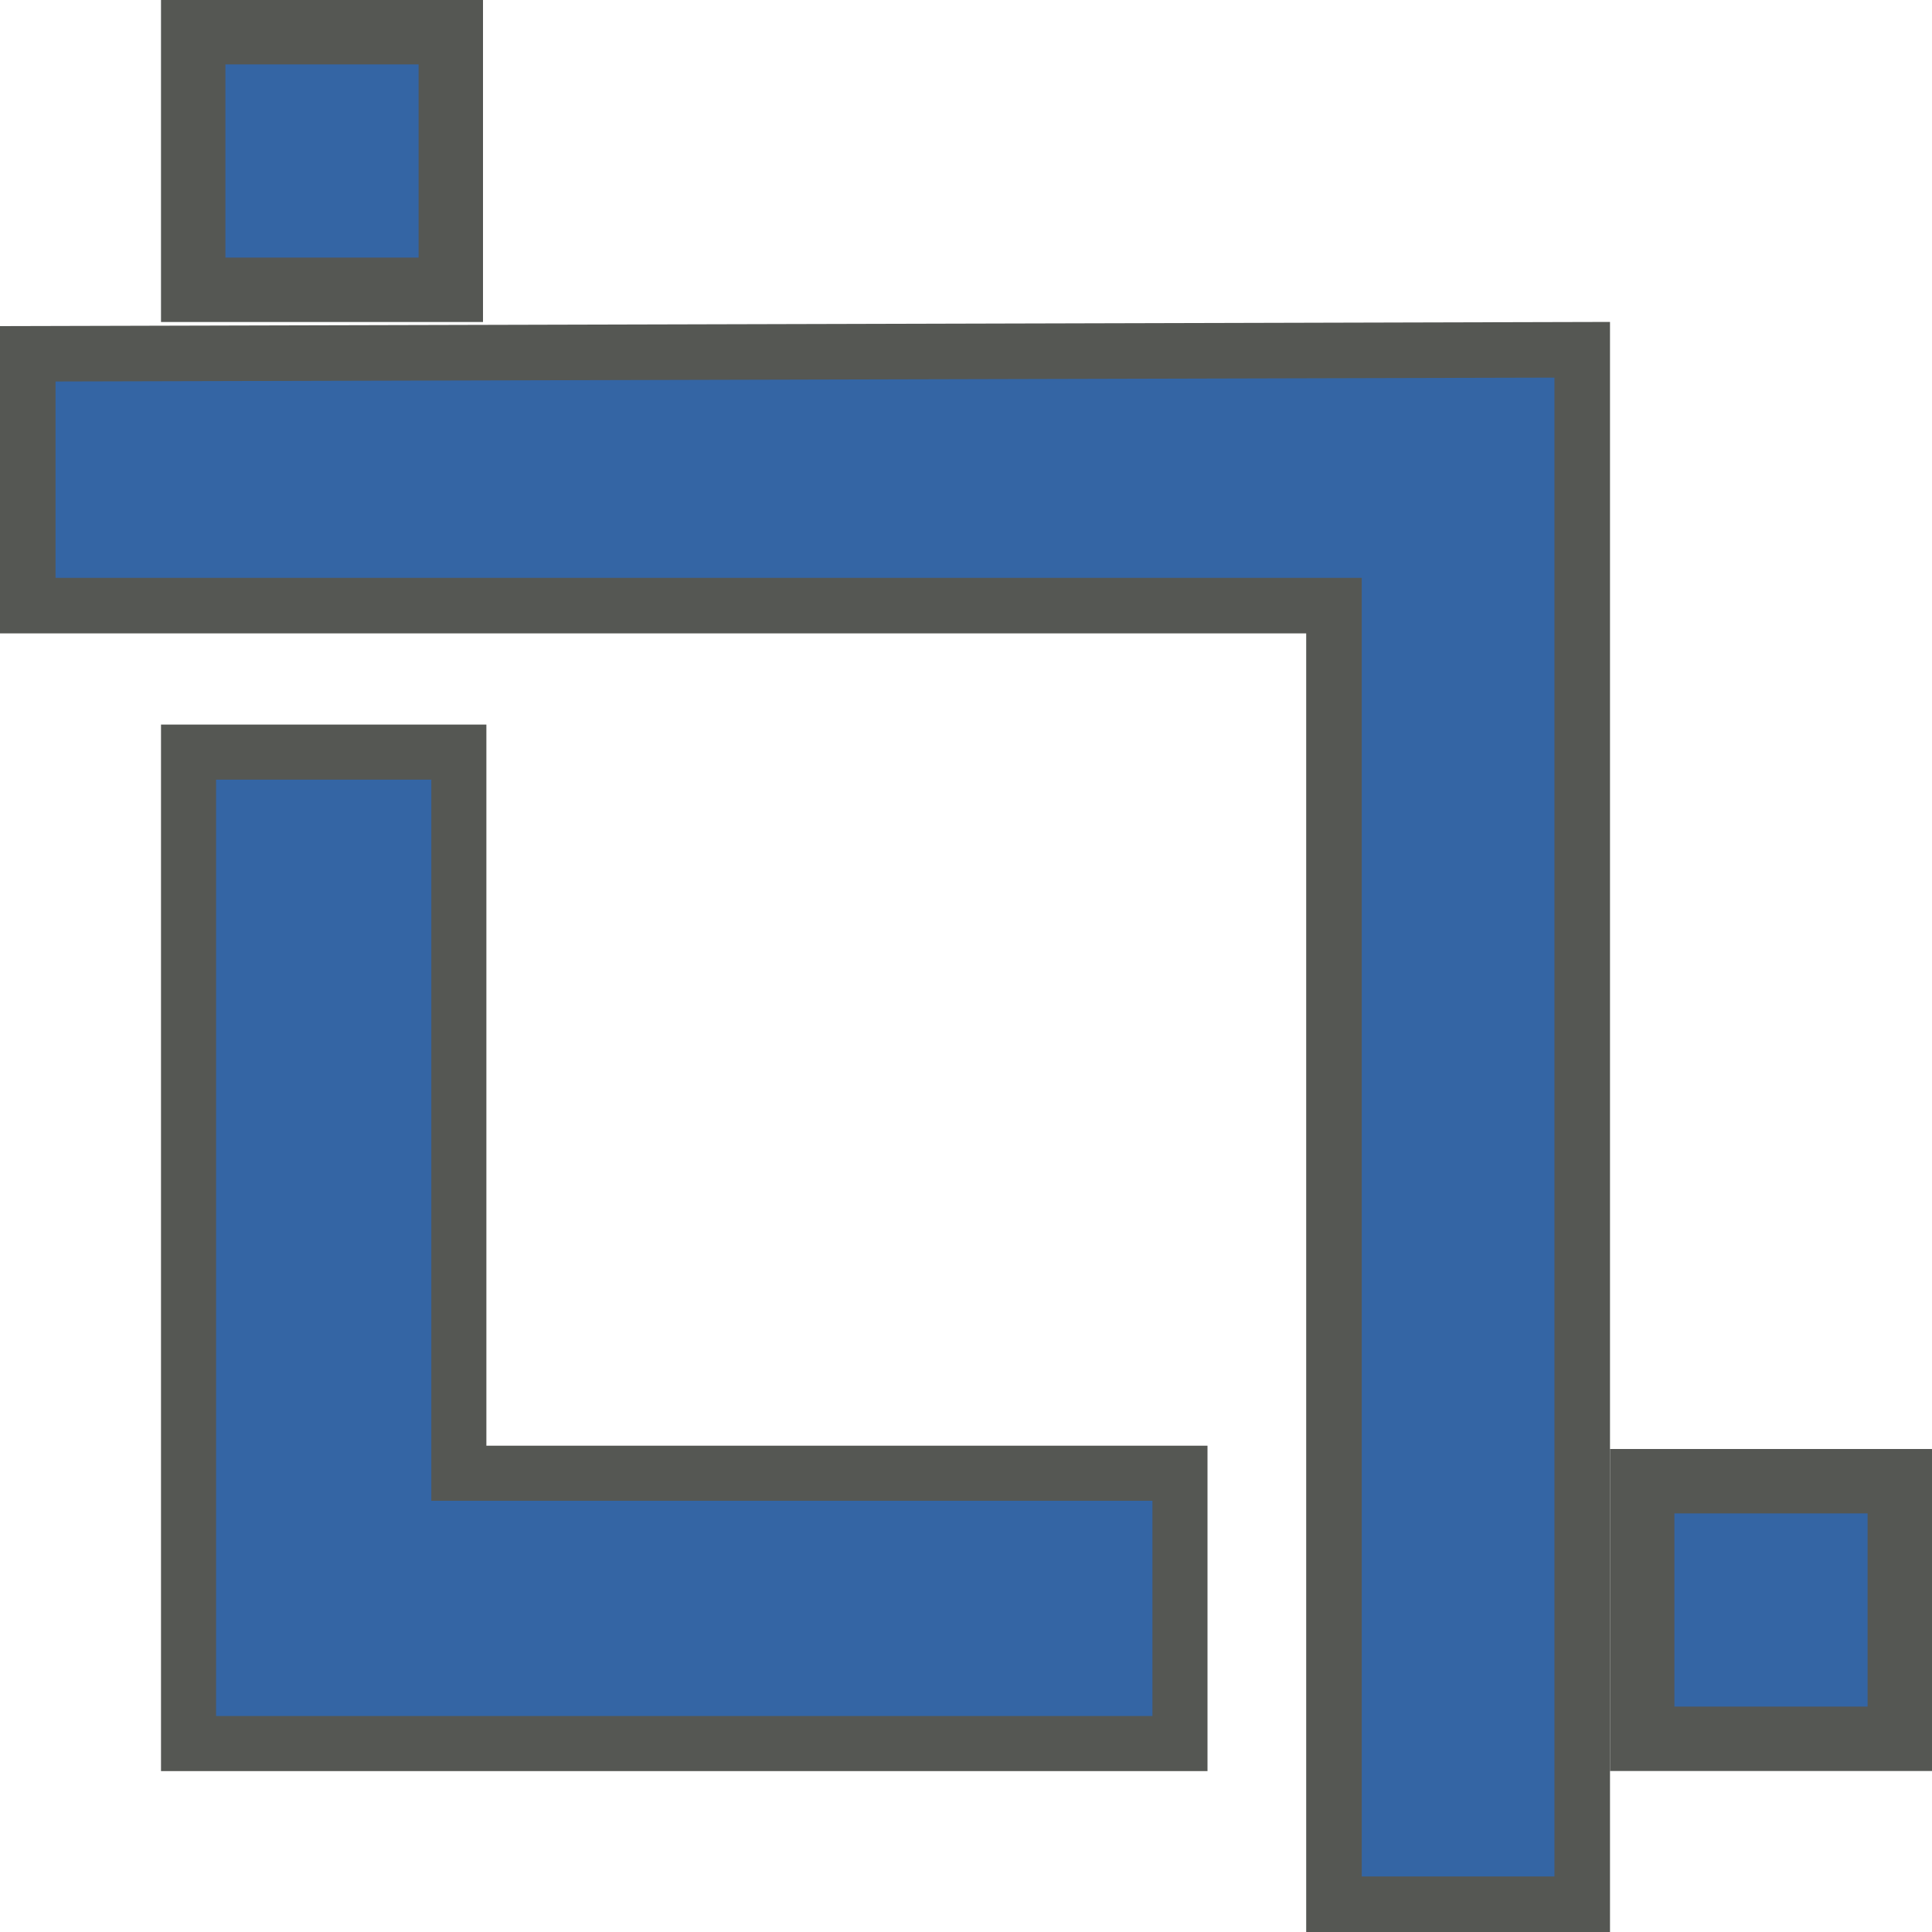 <?xml version="1.0" encoding="UTF-8" standalone="no"?>
<!-- Created with Inkscape (http://www.inkscape.org/) -->

<svg
   xmlns:dc="http://purl.org/dc/elements/1.1/"
   xmlns:cc="http://creativecommons.org/ns#"
   xmlns:rdf="http://www.w3.org/1999/02/22-rdf-syntax-ns#"
   xmlns:svg="http://www.w3.org/2000/svg"
   xmlns="http://www.w3.org/2000/svg"
   xmlns:sodipodi="http://sodipodi.sourceforge.net/DTD/sodipodi-0.dtd"
   xmlns:inkscape="http://www.inkscape.org/namespaces/inkscape"
   width="24"
   height="24"
   viewBox="0 0 24 24"
   id="svg30571"
   version="1.1"
   inkscape:version="0.91+devel r"
   sodipodi:docname="gimp-tool-crop-24.svg"
   inkscape:export-filename="/home/klaus/Bilder/icons/Symbolic/hicolor/24x24/apps/gimp-channel.png"
   inkscape:export-xdpi="98.181816"
   inkscape:export-ydpi="98.181816">
  <defs
     id="defs30573" />
  <sodipodi:namedview
     id="base"
     pagecolor="#ffffff"
     bordercolor="#666666"
     borderopacity="1.0"
     inkscape:pageopacity="0.0"
     inkscape:pageshadow="2"
     inkscape:zoom="16"
     inkscape:cx="-5.416016"
     inkscape:cy="14.628924"
     inkscape:document-units="px"
     inkscape:current-layer="layer1"
     showgrid="true"
     units="px"
     inkscape:snap-page="true"
     inkscape:snap-bbox="true"
     inkscape:bbox-paths="true"
     inkscape:bbox-nodes="true"
     inkscape:snap-bbox-edge-midpoints="true"
     inkscape:snap-bbox-midpoints="true"
     inkscape:object-paths="true"
     inkscape:snap-intersection-paths="true"
     inkscape:object-nodes="true"
     inkscape:snap-smooth-nodes="true"
     inkscape:snap-midpoints="true"
     inkscape:snap-object-midpoints="true"
     inkscape:snap-center="true"
     inkscape:snap-text-baseline="true"
     showborder="false"
     inkscape:window-width="1440"
     inkscape:window-height="752"
     inkscape:window-x="975"
     inkscape:window-y="203"
     inkscape:window-maximized="0"
     inkscape:snap-global="false">
    <inkscape:grid
       type="xygrid"
       id="grid4369" />
  </sodipodi:namedview>
  <g
     inkscape:label="Layer 1"
     inkscape:groupmode="layer"
     id="layer1"
     transform="translate(0,-1028.362)">
    <g
       id="g11304">
      <path
         style="display:inline;opacity:1;fill:#3465a4;fill-opacity:1;stroke:#555753;stroke-width:0.69;stroke-linecap:butt;stroke-linejoin:miter;stroke-miterlimit:4;stroke-dasharray:none;stroke-dashoffset:1;stroke-opacity:1"
         d="m 16.571,1052.017 h 3.084 v -16.551 -2.759 l -19.31,0.05 v 3.128 H 16.571 Z"
         id="path4158"
         inkscape:connector-curvature="0"
         sodipodi:nodetypes="cccccccc" />
      <path
         style="display:inline;opacity:1;fill:#3465a4;fill-opacity:1;stroke:#555753;stroke-width:0.684;stroke-linecap:butt;stroke-linejoin:miter;stroke-miterlimit:4;stroke-dasharray:none;stroke-dashoffset:1;stroke-opacity:1"
         d="M 5.7,1037.705 H 2.342 v 9.579 2.737 H 14.658 v -3.358 H 5.7 Z"
         id="path4160"
         inkscape:connector-curvature="0"
         sodipodi:nodetypes="cccccccc" />
      <rect
         transform="scale(-1)"
         y="-1049.962"
         x="-23.6"
         height="3.2"
         width="3.2"
         id="rect4166"
         style="display:inline;opacity:1;fill:#3465a4;fill-opacity:1;stroke:#555753;stroke-width:0.8;stroke-linecap:butt;stroke-linejoin:miter;stroke-miterlimit:4;stroke-dasharray:none;stroke-dashoffset:1;stroke-opacity:1" />
      <rect
         transform="scale(-1)"
         y="-1031.962"
         x="-5.6"
         height="3.2"
         width="3.2"
         id="rect4168"
         style="display:inline;opacity:1;fill:#3465a4;fill-opacity:1;stroke:#555753;stroke-width:0.8;stroke-linecap:butt;stroke-linejoin:miter;stroke-miterlimit:4;stroke-dasharray:none;stroke-dashoffset:1;stroke-opacity:1" />
    </g>
  </g>
</svg>

